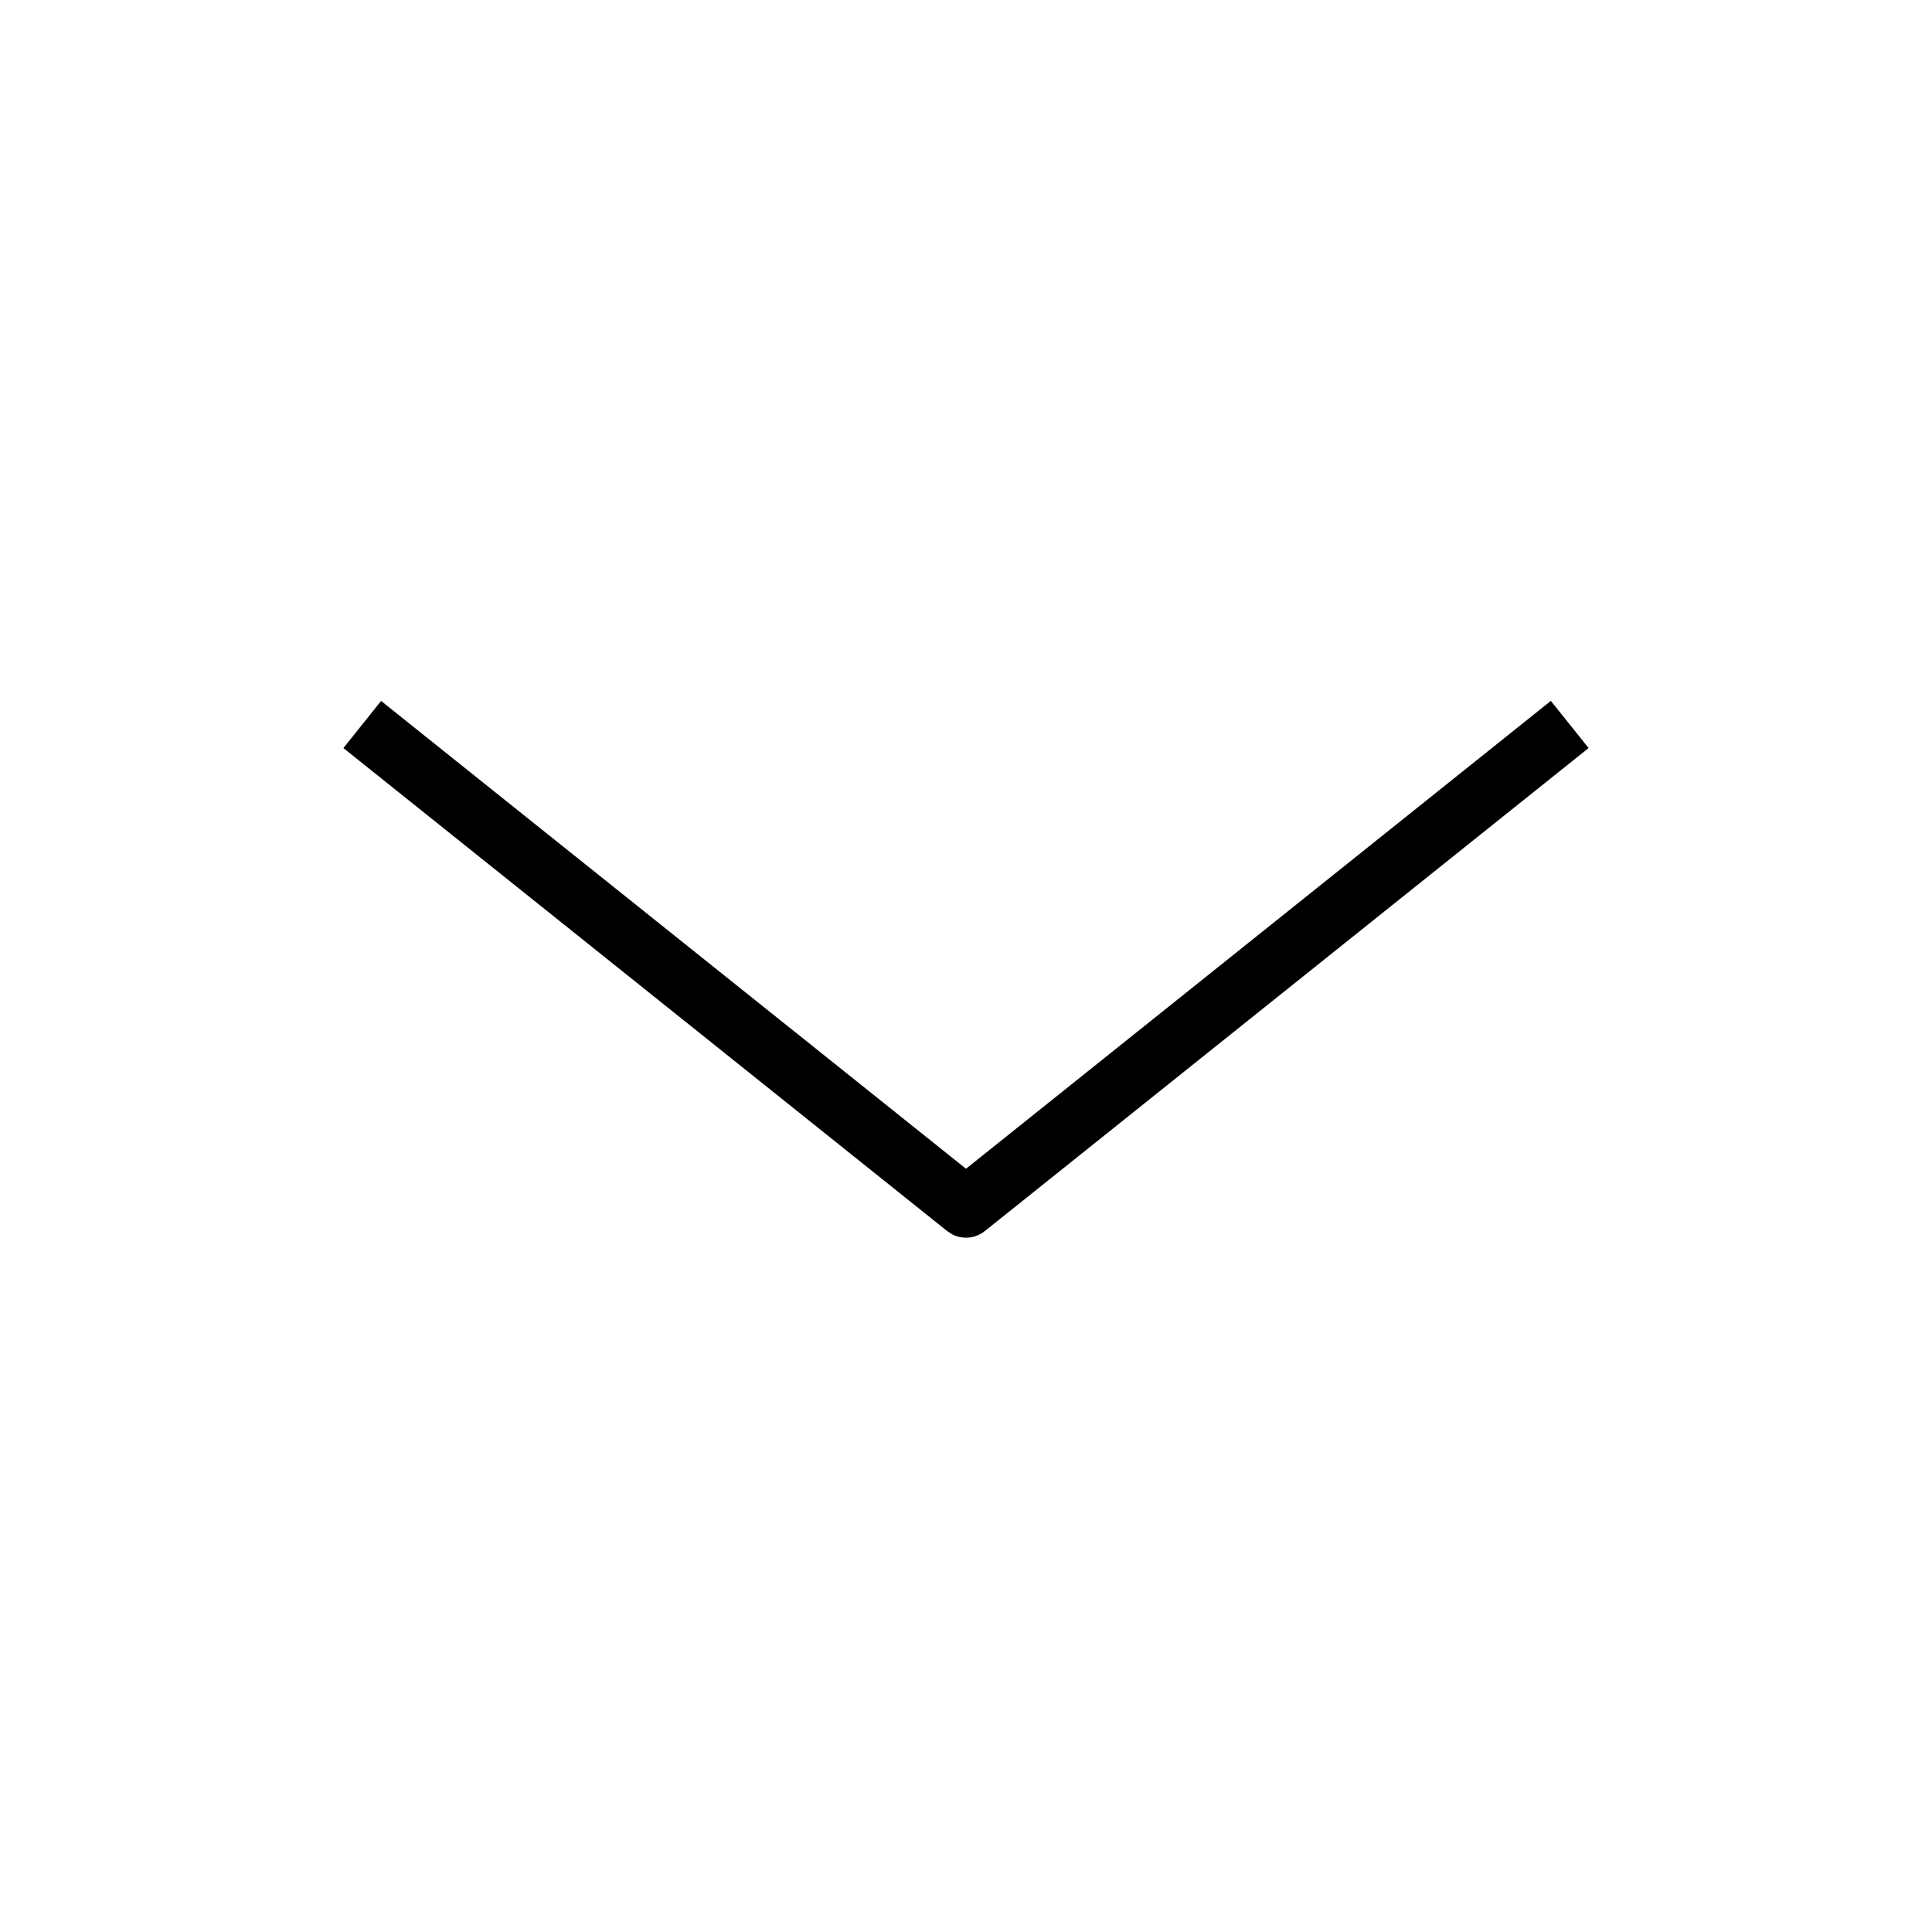 <svg xmlns="http://www.w3.org/2000/svg" viewBox="0 0 32 32" width="1em" height="1em" focusable="false"><path fill-rule="evenodd" clip-rule="evenodd" d="m25.688 11.61.624.78-10 8a.5.5 0 0 1-.542.054l-.082-.054-10-8 .624-.78L16 19.358l9.688-7.75Z"/></svg>